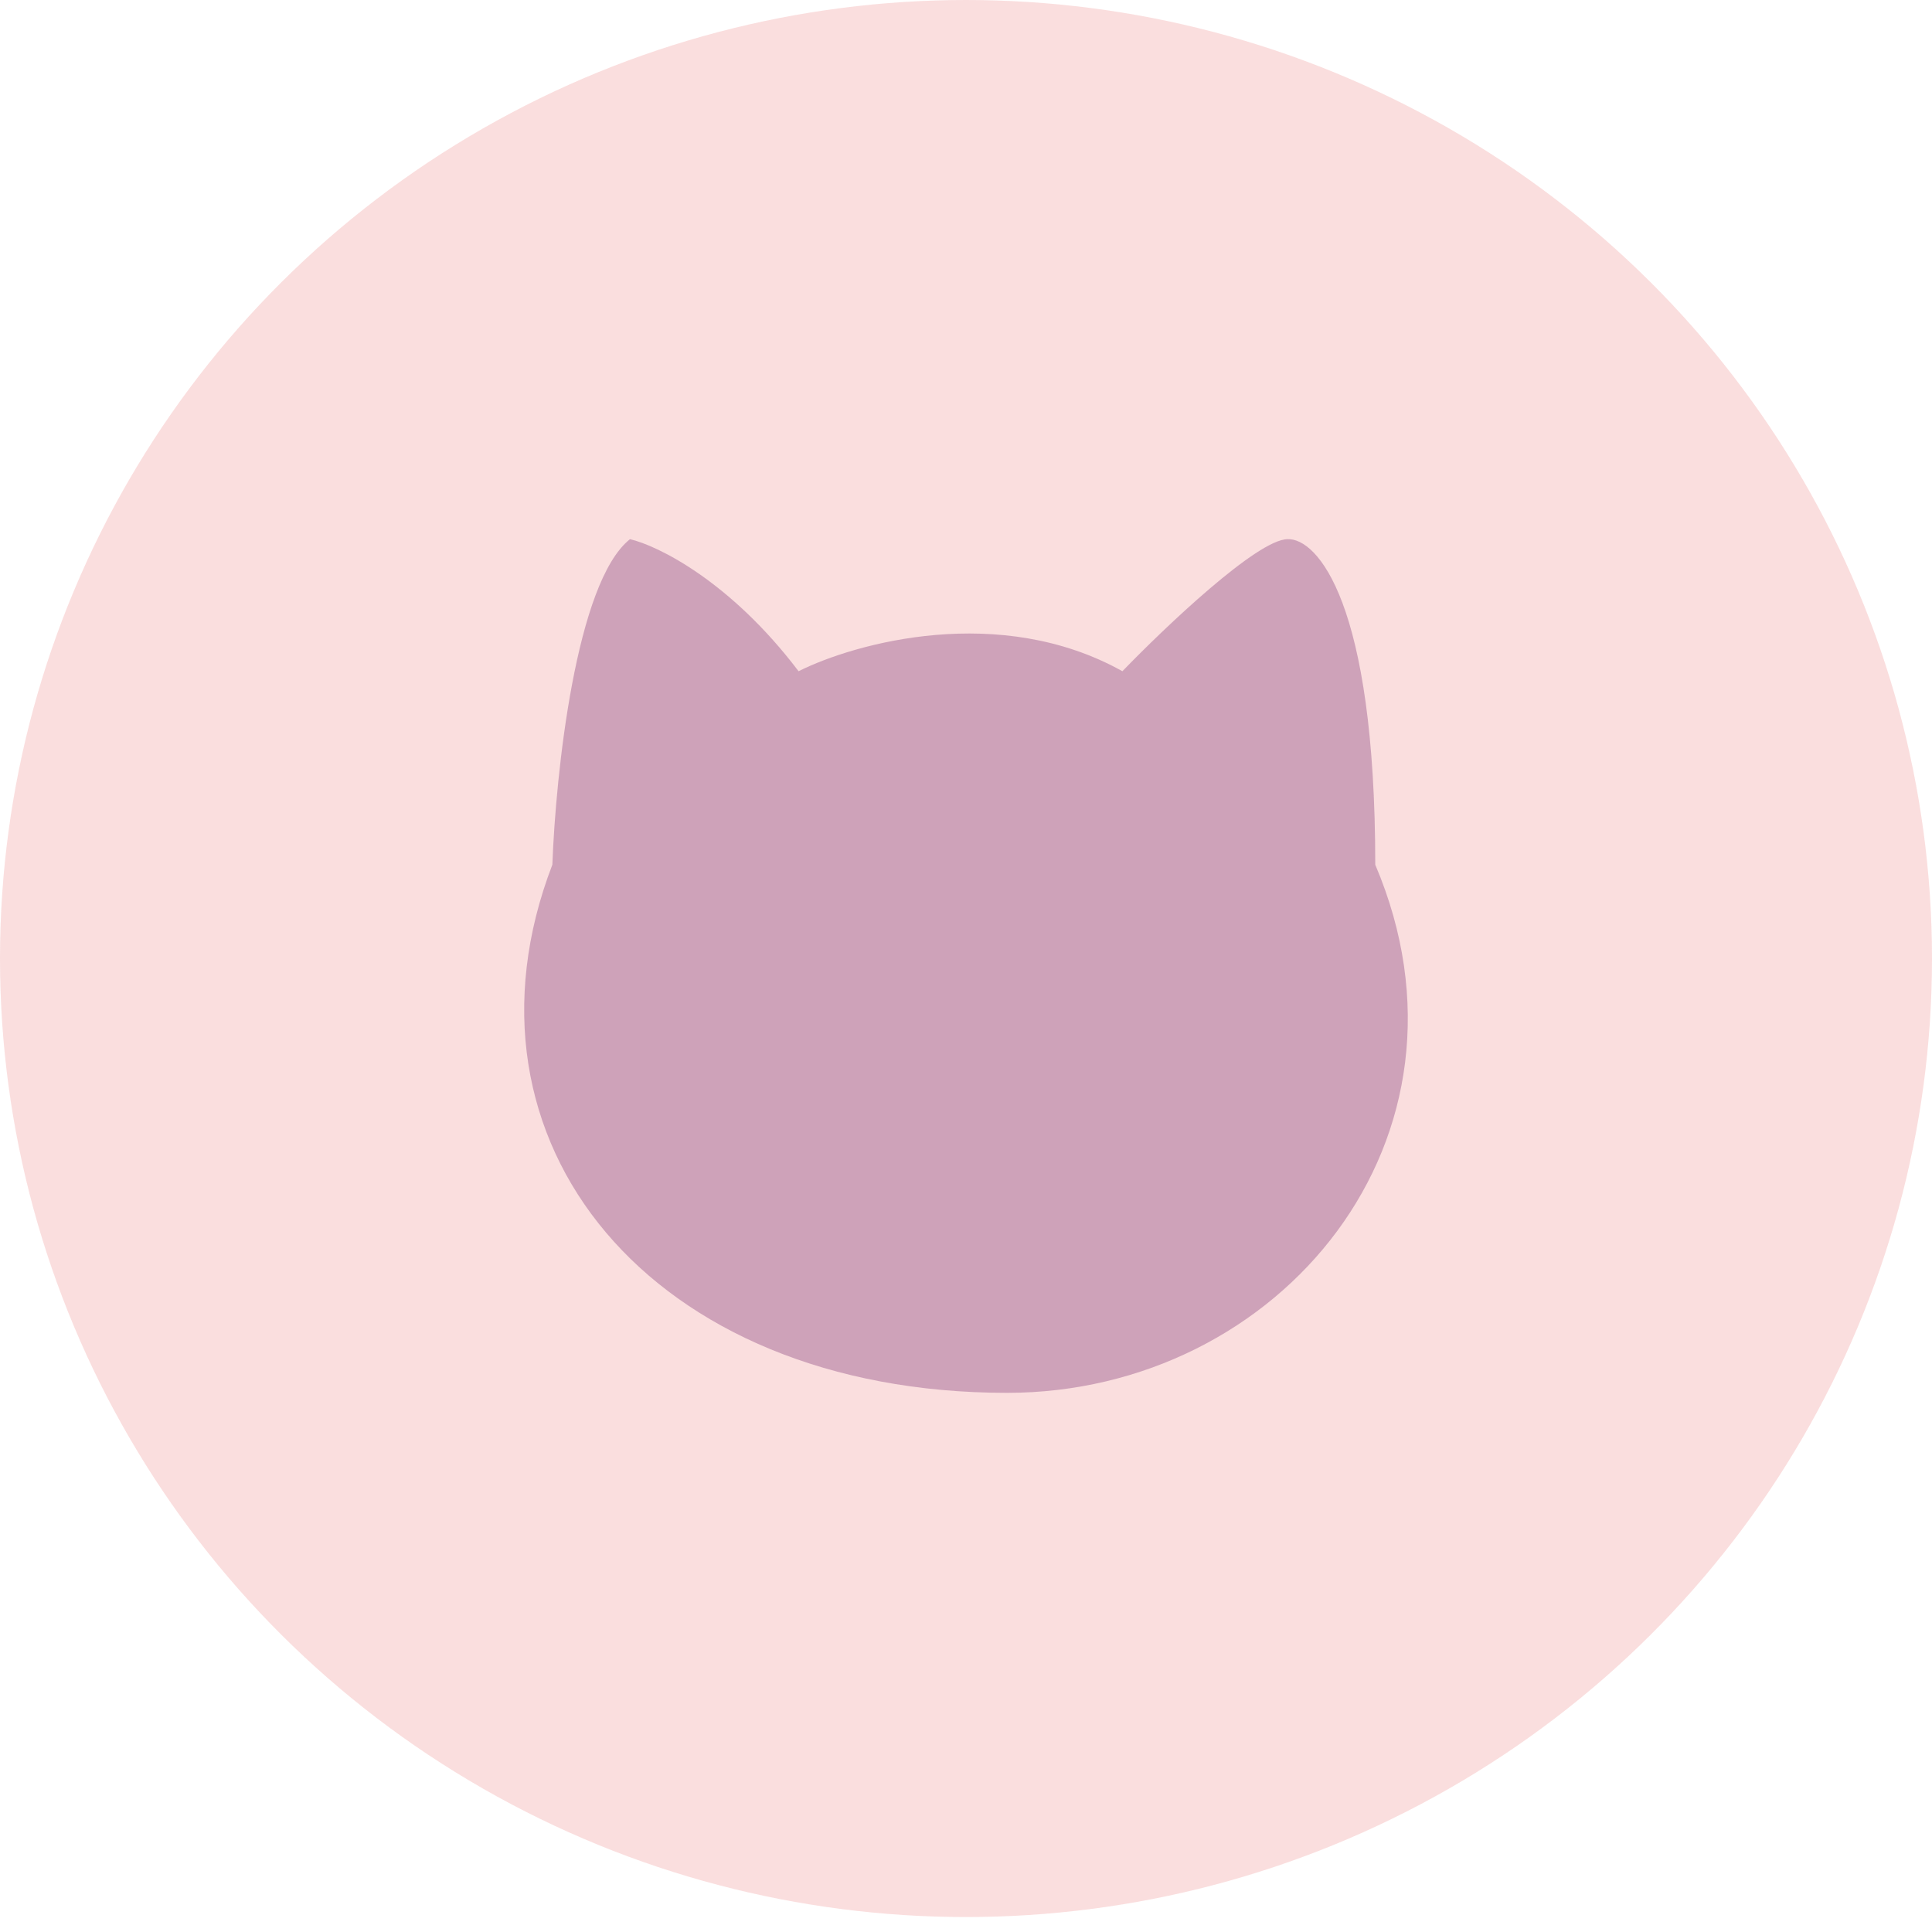 <svg width="70" height="70" viewBox="0 0 109 109" fill="none" xmlns="http://www.w3.org/2000/svg">
<ellipse cx="54.5" cy="54.078" rx="54.5" ry="54.078" fill="#EF8F8F" fill-opacity="0.3"/>
<path d="M35.543 30.419C32.49 32.834 31.351 43.669 31.163 48.785C25.162 64.389 36.675 78.582 56.817 78.582C72.236 78.582 84.136 64.177 77.59 48.785C77.59 33.939 74.294 30.355 72.647 30.419C70.945 30.419 65.722 35.386 63.324 37.869C56.416 34.016 48.266 36.263 45.054 37.869C41.199 32.783 37.107 30.783 35.543 30.419Z" fill="#C393B0" fill-opacity="0.8"/>
</svg>
